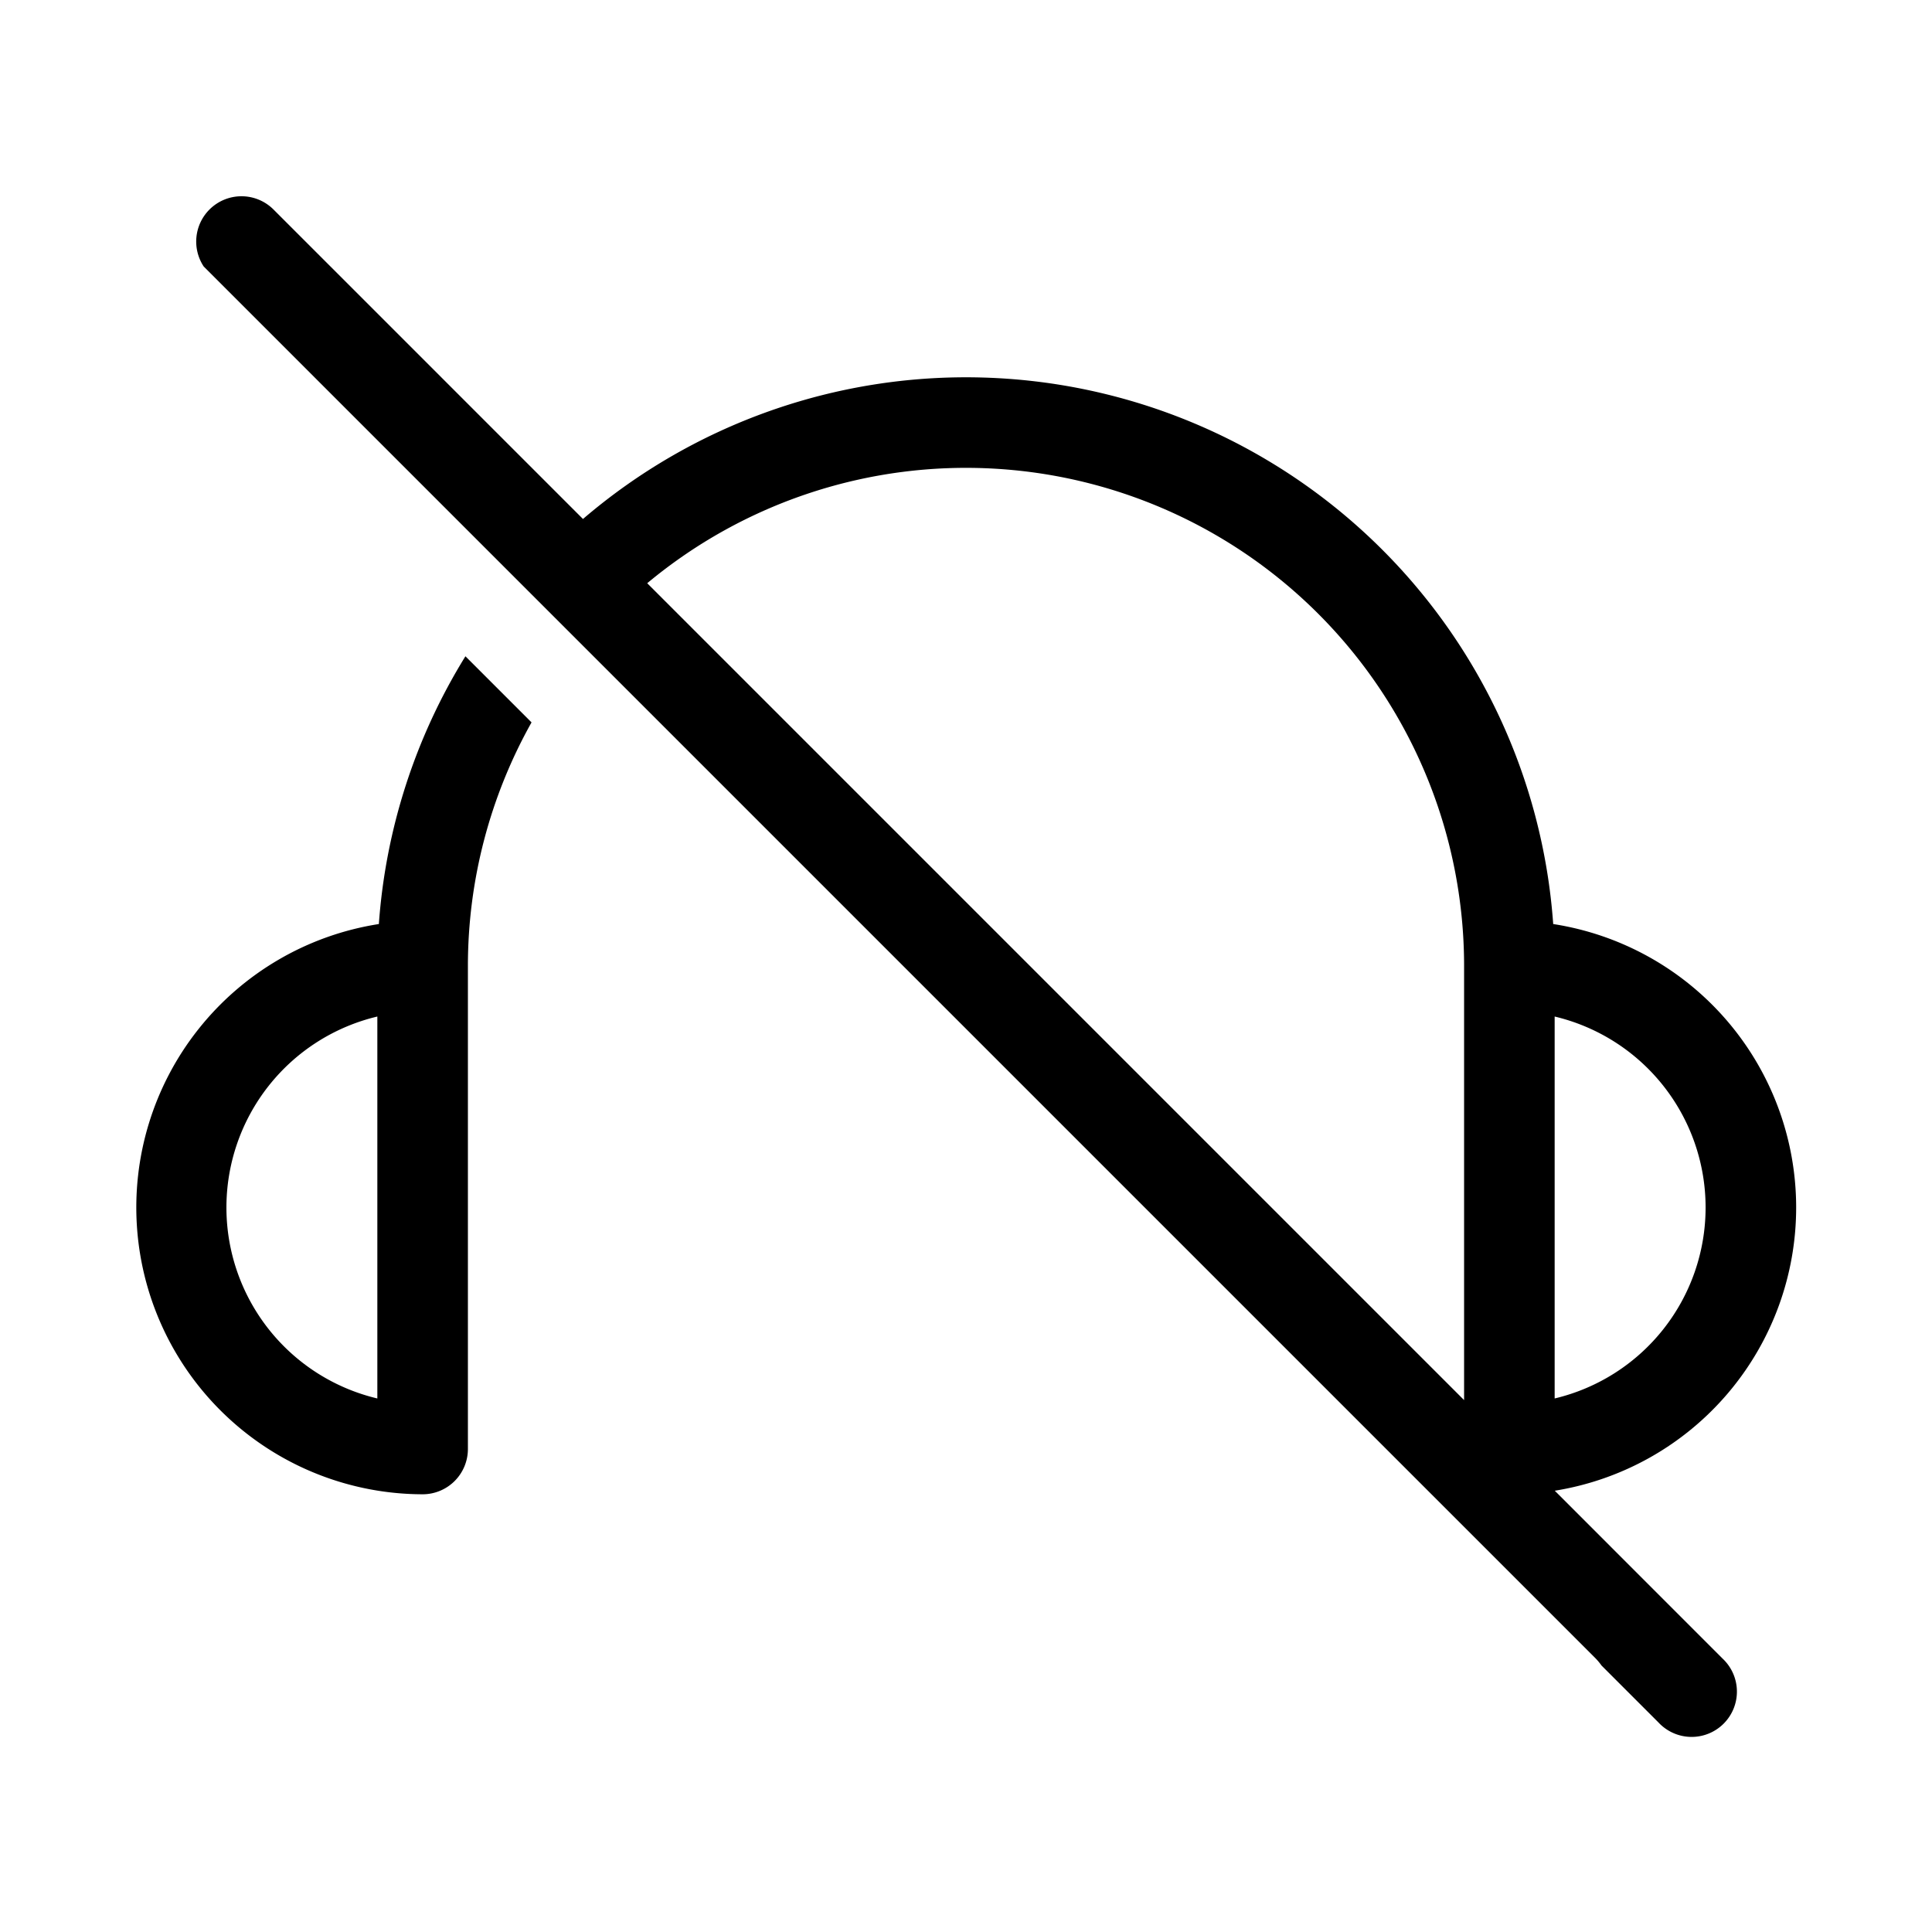<svg xmlns="http://www.w3.org/2000/svg" width="32" height="32" viewBox="0 0 32 32"><path d="M3.47 3.47a.75.75 0 0 1 1.06 0l5.126 5.126a9.75 9.75 0 0 1 16.07 6.709 4.751 4.751 0 0 1 .026 9.386l2.778 2.779a.75.75 0 1 1-1.06 1.06l-.944-.944a1 1 0 0 0-.096-.116L3.374 4.414a.75.75 0 0 1 .096-.944m20.78 19.72V16a8.25 8.25 0 0 0-13.53-6.34zm4-3.19a3.25 3.25 0 0 0-2.5-3.163v6.326A3.25 3.25 0 0 0 28.25 20M7.709 10.87a9.75 9.75 0 0 0-1.434 4.435A4.751 4.751 0 0 0 7 24.75a.75.75 0 0 0 .75-.75v-8a8.25 8.25 0 0 1 1.054-4.035zM6.25 16.837v6.326a3.251 3.251 0 0 1 0-6.326"/></svg>